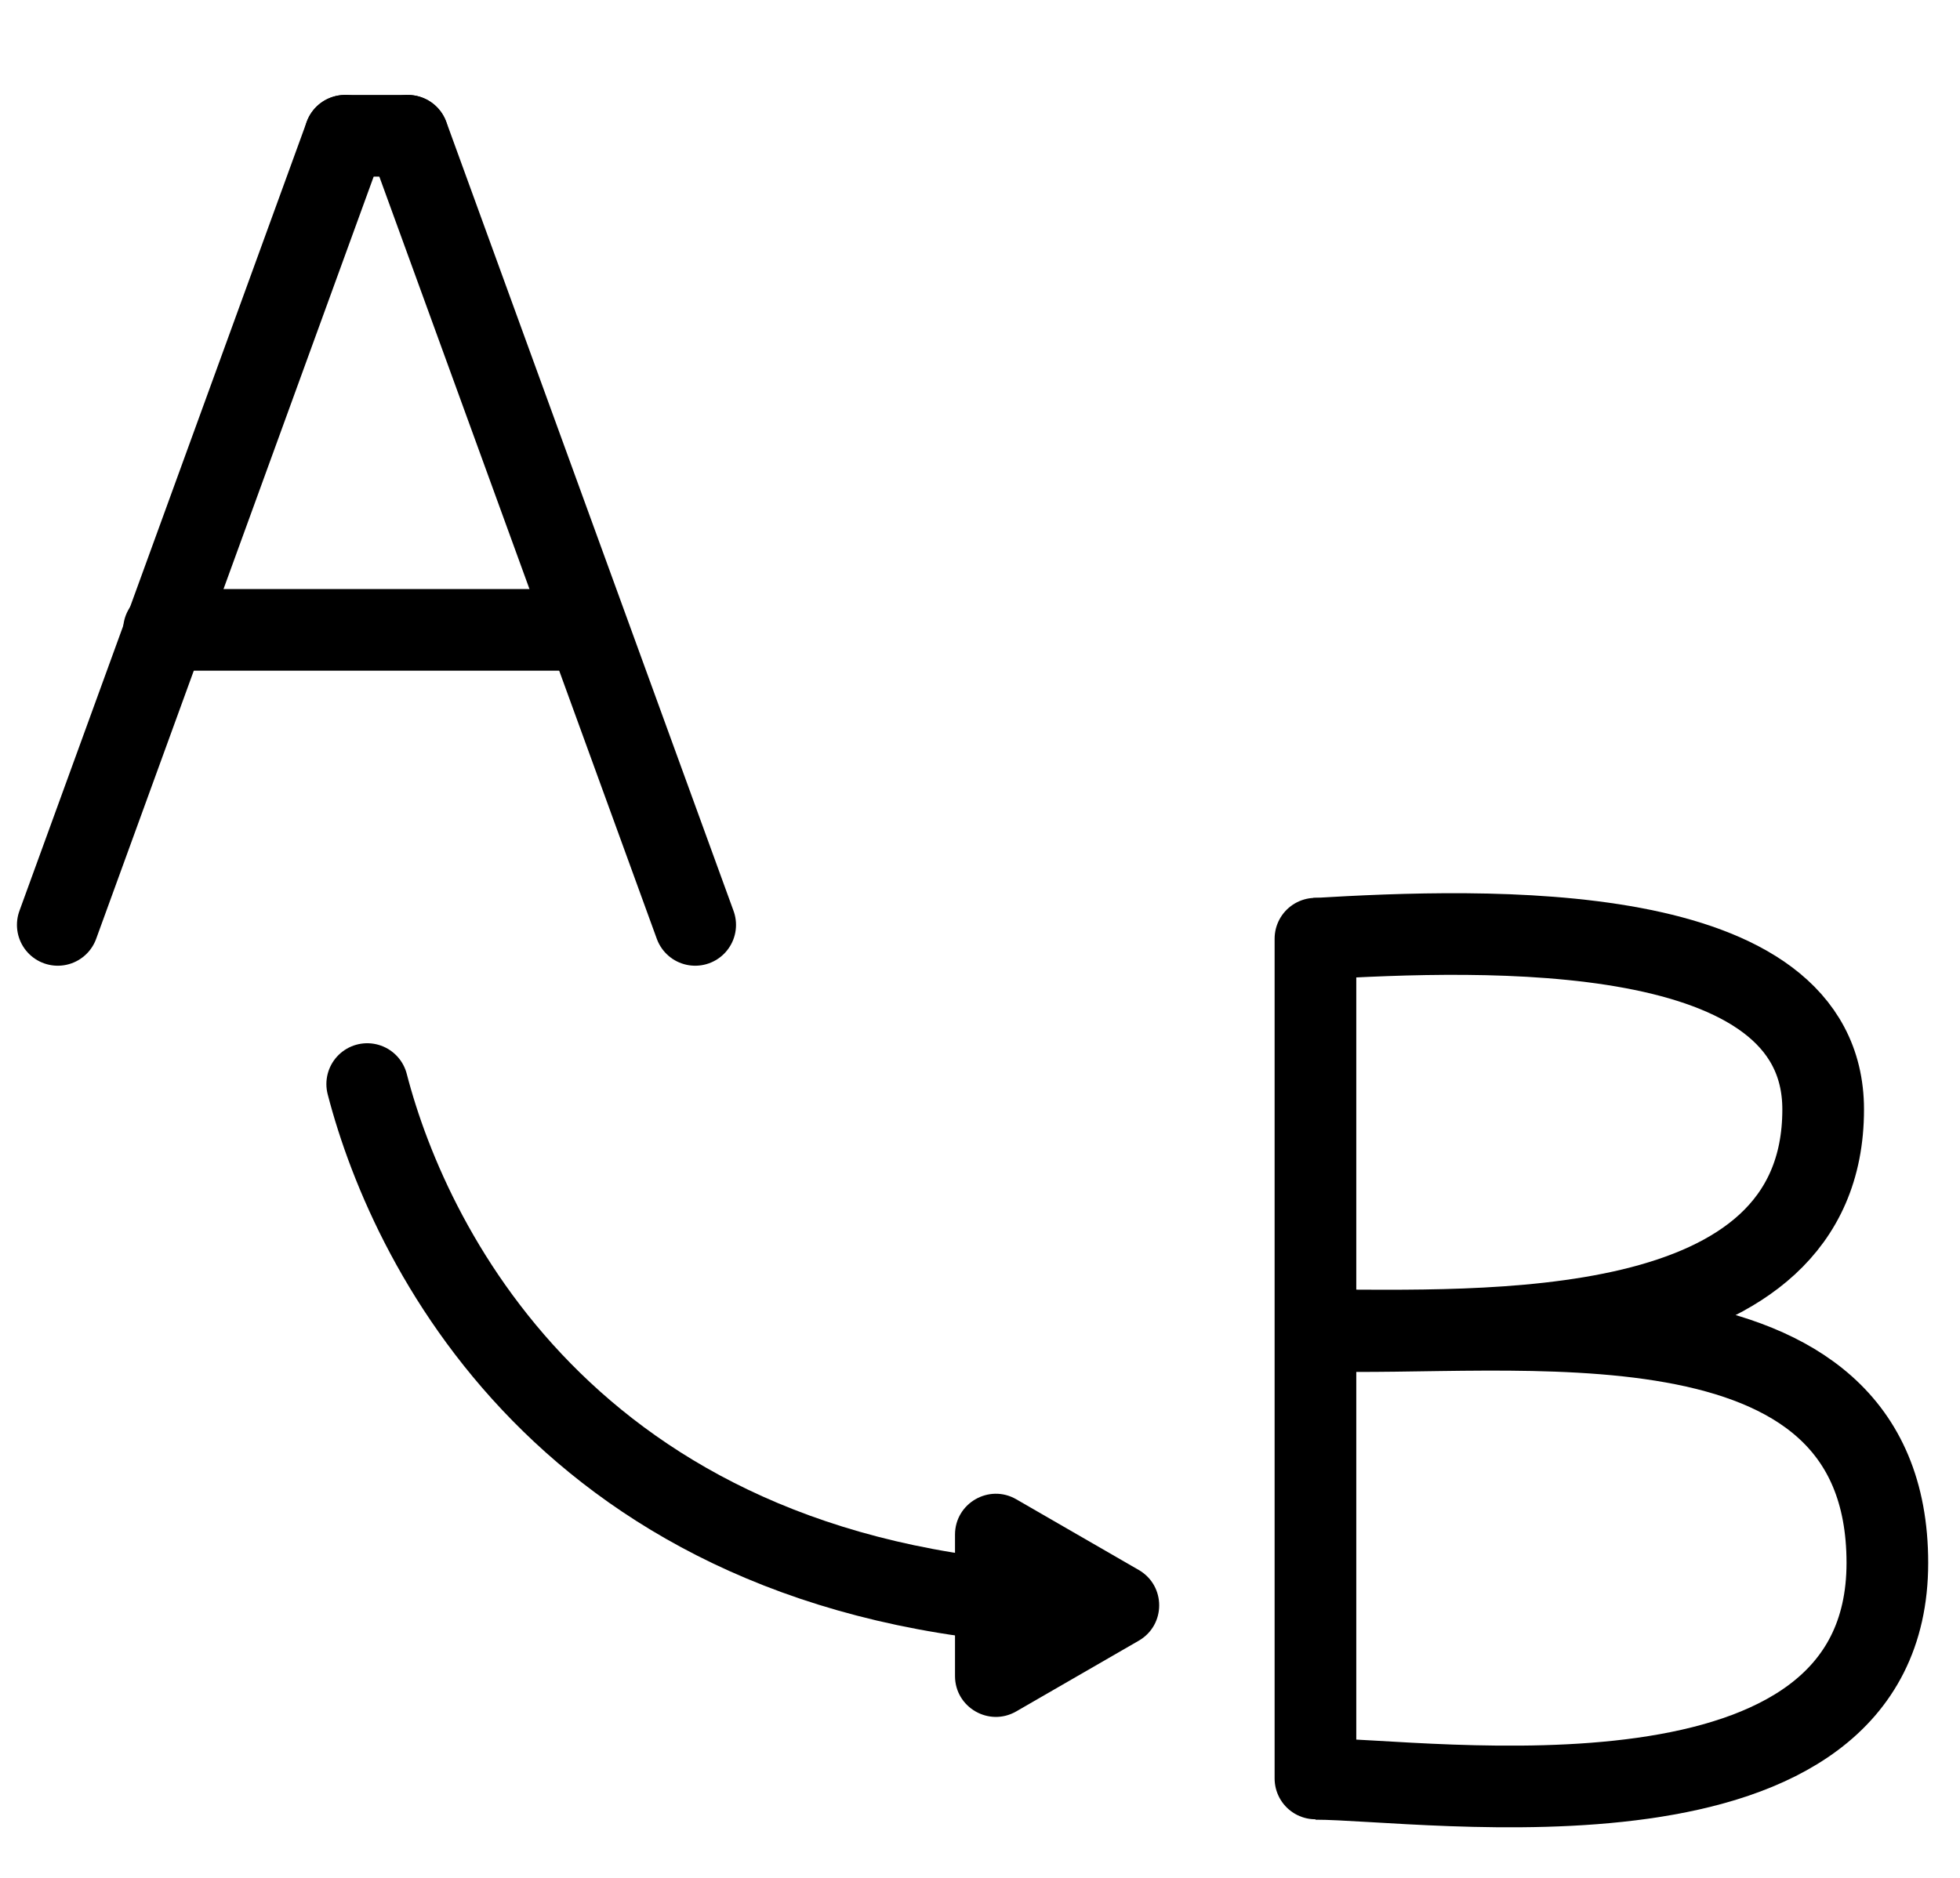 <svg width="48" height="46" viewBox="0 0 48 46" fill="none" xmlns="http://www.w3.org/2000/svg">
<g id="Frame 294">
<g id="Group 57">
<path id="Line 5" d="M32.215 43.565V22.994" stroke="black" stroke-width="2" stroke-linecap="round"/>
<path id="Vector 19" d="M32.215 22.996C36.359 22.75 44.649 22.45 44.649 27.177C44.649 33.007 36.294 32.587 32.215 32.587C36.896 32.784 46.221 31.274 46.221 38.285C46.221 45.296 34.918 43.575 32.215 43.575" stroke="black" stroke-width="2"/>
</g>
<g id="Group 58">
<path id="Line 1" d="M8.451 3.326L1.415 22.656" stroke="black" stroke-width="2" stroke-linecap="round"/>
<path id="Line 2" d="M9.99 3.326L17.025 22.656" stroke="black" stroke-width="2" stroke-linecap="round"/>
<path id="Line 3" d="M4.015 15.429L14.249 15.429" stroke="black" stroke-width="2" stroke-linecap="round"/>
<path id="Line 4" d="M8.451 3.326L9.986 3.326" stroke="black" stroke-width="2" stroke-linecap="round"/>
</g>
<path id="Vector 20" d="M8.993 26.555C10.069 30.716 14.17 38.919 26.388 39.324" stroke="black" stroke-width="2" stroke-linecap="round"/>
<path id="Polygon 26" d="M27.888 38.458C28.555 38.843 28.555 39.805 27.888 40.19L24.888 41.922C24.222 42.307 23.388 41.826 23.388 41.056L23.388 37.592C23.388 36.822 24.222 36.341 24.888 36.726L27.888 38.458Z" fill="black"/>
</g>
</svg>
